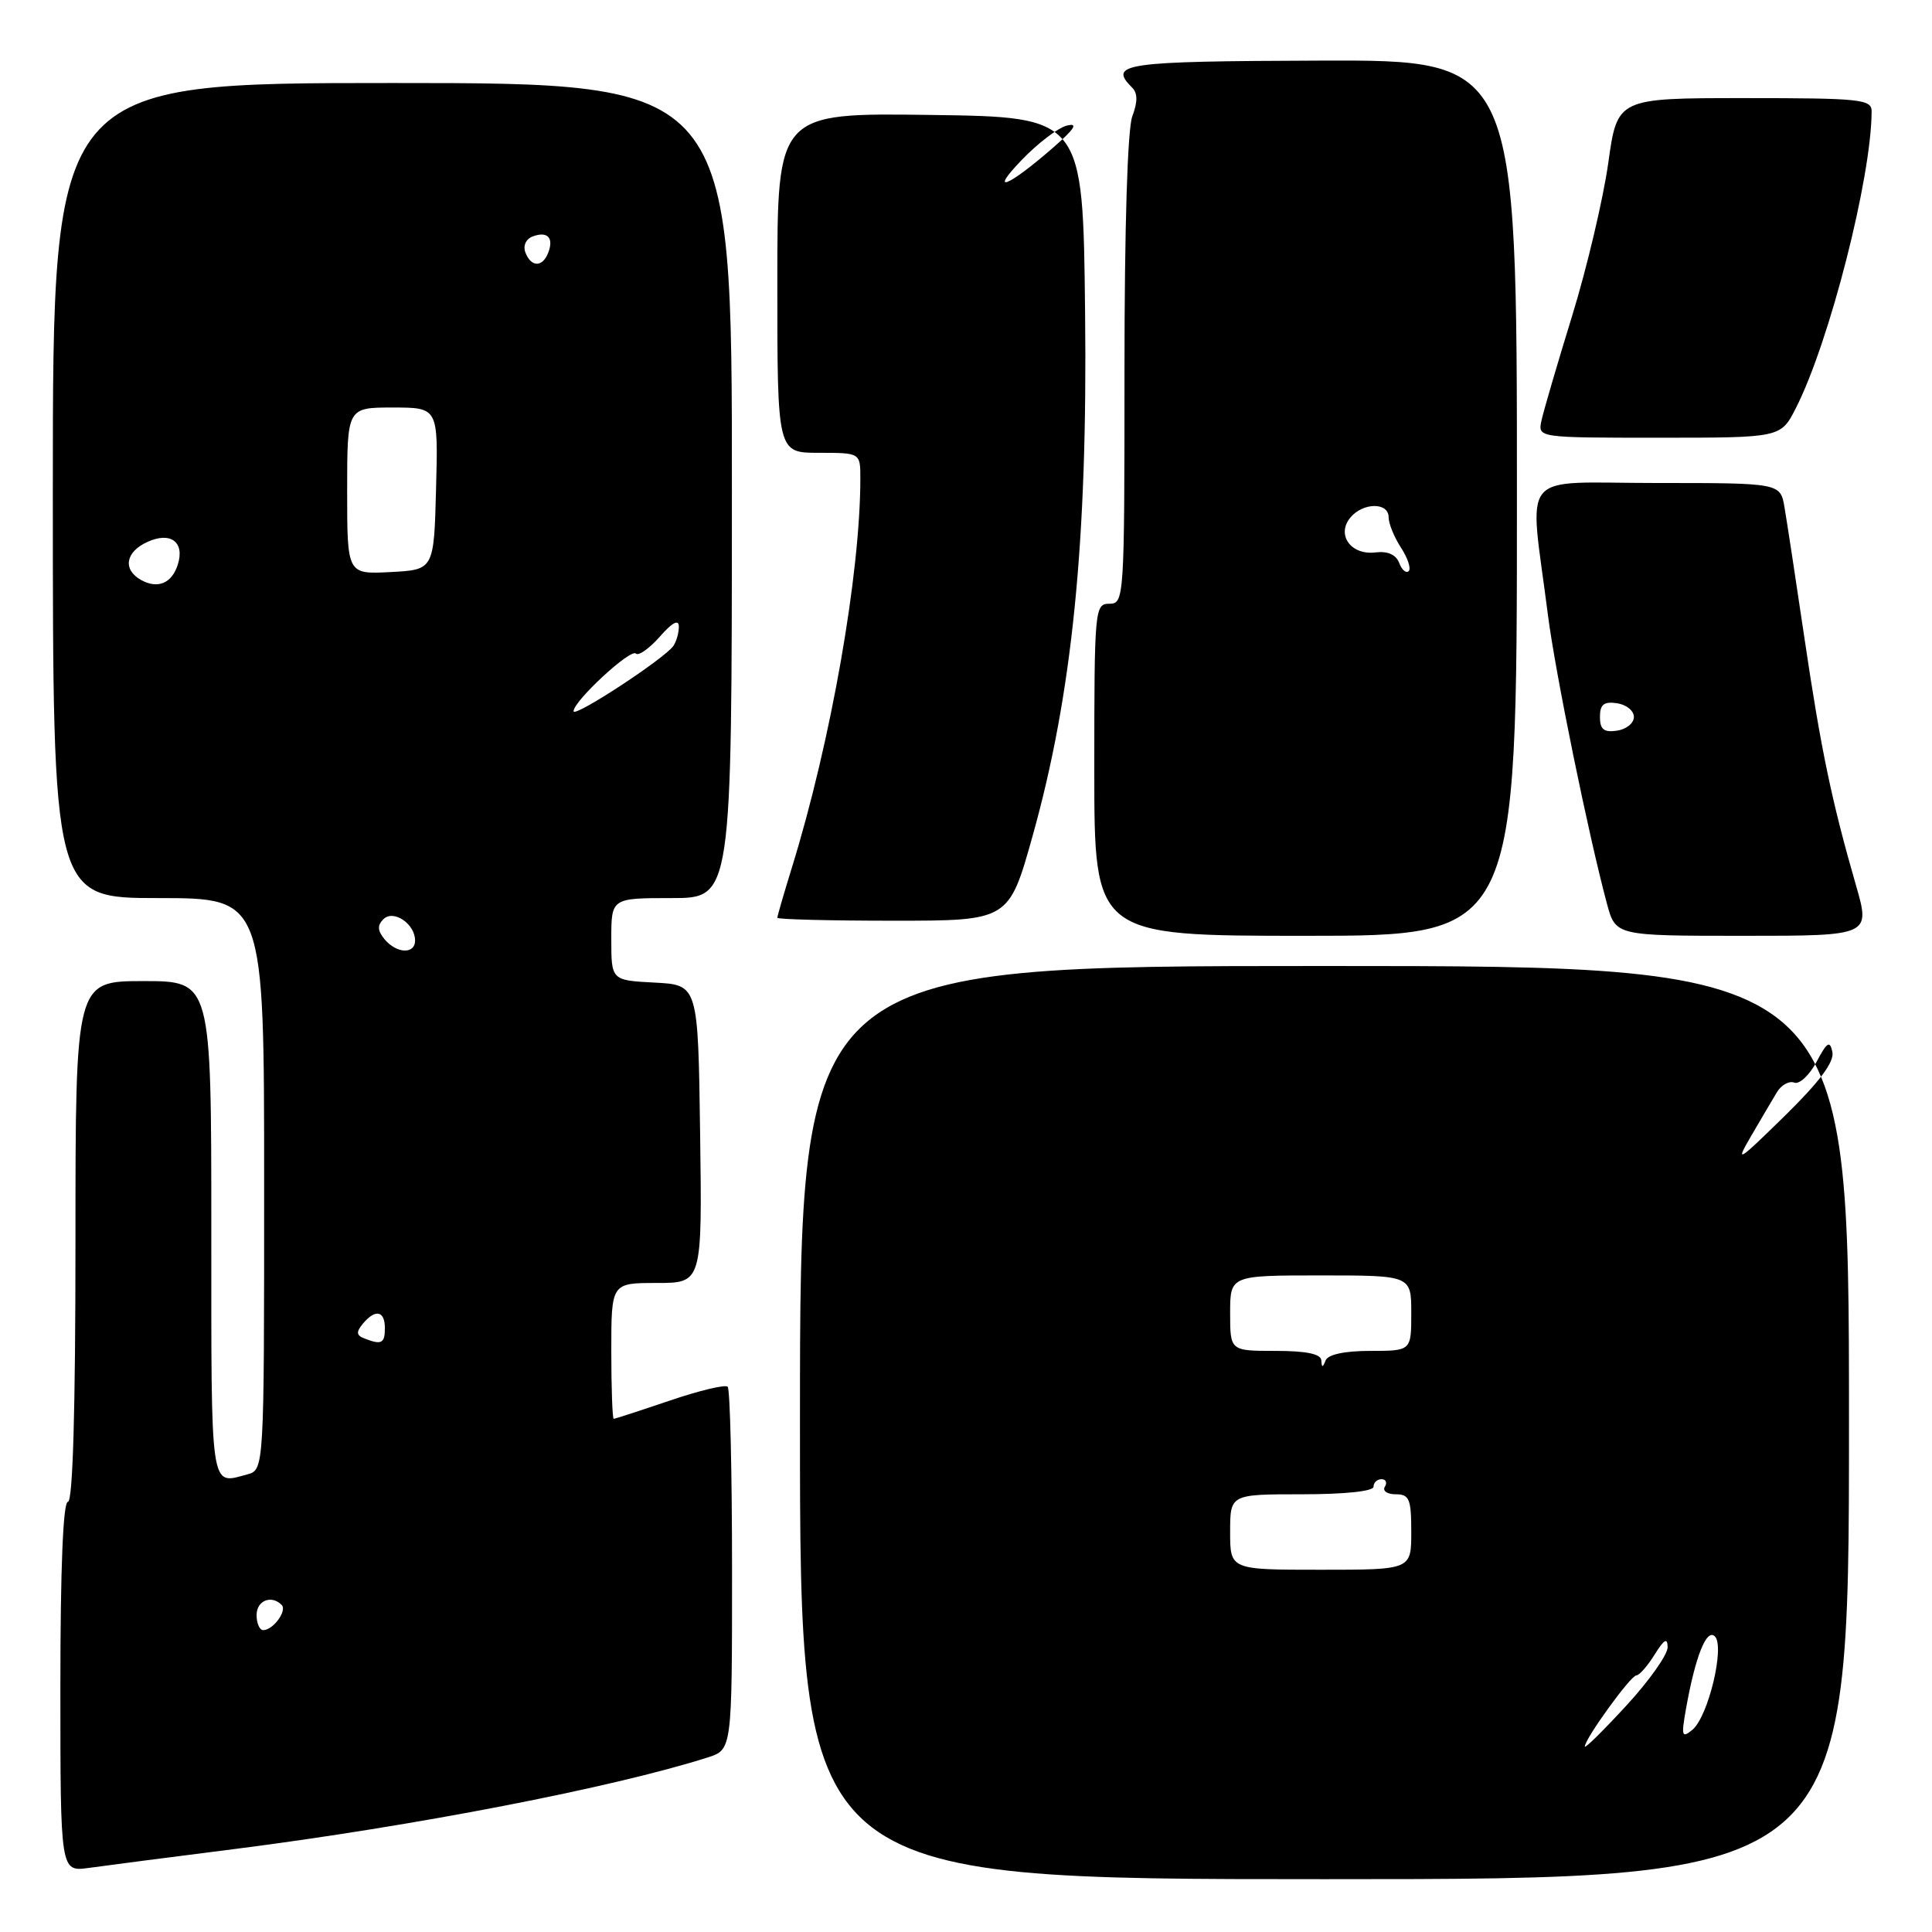 <?xml version="1.0" encoding="UTF-8" standalone="no"?>
<!DOCTYPE svg PUBLIC "-//W3C//DTD SVG 1.1//EN" "http://www.w3.org/Graphics/SVG/1.1/DTD/svg11.dtd" >
<svg xmlns="http://www.w3.org/2000/svg" xmlns:xlink="http://www.w3.org/1999/xlink" version="1.1" viewBox="0 0 256 256">
 <g >
 <path fill="currentColor"
d=" M 245.00 188.50 C 245.00 128.00 245.00 128.00 175.50 128.00 C 106.00 128.00 106.00 128.00 106.00 188.50 C 106.00 249.00 106.00 249.00 175.50 249.00 C 245.00 249.00 245.00 249.00 245.00 188.50 Z  M 31.29 244.98 C 54.94 241.96 81.12 236.89 93.75 232.88 C 97.00 231.84 97.00 231.84 97.00 208.09 C 97.00 195.02 96.74 184.07 96.42 183.75 C 96.10 183.43 92.65 184.26 88.74 185.59 C 84.84 186.91 81.50 188.00 81.32 188.00 C 81.15 188.00 81.00 183.95 81.00 179.00 C 81.00 170.00 81.00 170.00 87.02 170.00 C 93.04 170.00 93.04 170.00 92.77 150.25 C 92.50 130.50 92.50 130.50 86.75 130.20 C 81.00 129.90 81.00 129.90 81.00 124.45 C 81.00 119.00 81.00 119.00 88.98 119.00 C 96.97 119.00 96.97 119.00 96.98 65.00 C 97.00 11.00 97.00 11.00 52.00 11.00 C 7.00 11.00 7.00 11.00 7.00 65.00 C 7.00 119.00 7.00 119.00 21.00 119.00 C 35.00 119.00 35.00 119.00 35.00 156.88 C 35.00 194.77 35.00 194.77 32.75 195.37 C 27.80 196.70 28.00 198.04 28.00 163.00 C 28.00 130.00 28.00 130.00 19.00 130.00 C 10.00 130.00 10.00 130.00 10.00 164.50 C 10.00 186.83 9.65 199.00 9.00 199.00 C 8.36 199.00 8.00 207.84 8.00 223.51 C 8.00 248.02 8.00 248.02 11.75 247.51 C 13.81 247.22 22.60 246.08 31.29 244.98 Z  M 201.00 65.97 C 201.00 7.95 201.00 7.95 175.00 8.03 C 148.75 8.12 146.80 8.40 150.04 11.64 C 150.75 12.35 150.75 13.52 150.04 15.40 C 149.40 17.07 149.00 30.12 149.00 49.07 C 149.00 79.33 148.96 80.00 147.00 80.00 C 145.06 80.00 145.00 80.67 145.00 102.00 C 145.00 124.00 145.00 124.00 173.00 124.00 C 201.00 124.00 201.00 124.00 201.00 65.97 Z  M 245.91 117.25 C 242.71 106.16 241.27 99.24 239.09 84.50 C 237.95 76.80 236.77 69.04 236.46 67.25 C 235.91 64.00 235.91 64.00 219.47 64.00 C 200.91 64.00 202.62 61.92 205.11 81.50 C 206.08 89.12 210.49 110.69 212.93 119.75 C 214.08 124.00 214.08 124.00 230.97 124.00 C 247.86 124.00 247.86 124.00 245.91 117.25 Z  M 136.83 110.75 C 142.08 92.00 144.12 71.75 143.78 41.41 C 143.50 15.50 143.50 15.50 123.25 15.23 C 103.00 14.96 103.00 14.96 103.00 37.48 C 103.00 60.00 103.00 60.00 108.50 60.00 C 114.00 60.00 114.00 60.00 114.00 63.39 C 114.00 76.03 110.12 98.15 104.96 114.86 C 103.88 118.35 103.00 121.39 103.00 121.61 C 103.00 121.82 109.90 122.00 118.34 122.00 C 133.68 122.00 133.68 122.00 136.83 110.75 Z  M 237.96 54.08 C 242.40 45.37 247.98 23.53 248.00 14.75 C 248.00 13.15 246.53 13.00 231.15 13.00 C 214.30 13.00 214.30 13.00 213.10 21.62 C 212.43 26.36 210.28 35.48 208.31 41.87 C 206.34 48.27 204.51 54.51 204.25 55.75 C 203.77 58.00 203.77 58.00 219.86 58.00 C 235.96 58.00 235.96 58.00 237.96 54.08 Z  M 210.00 231.42 C 210.00 230.40 216.08 222.00 216.82 222.00 C 217.21 222.00 218.30 220.76 219.24 219.25 C 220.51 217.21 220.95 216.95 220.97 218.26 C 220.99 219.23 218.53 222.71 215.50 226.00 C 212.47 229.29 210.00 231.73 210.00 231.42 Z  M 223.39 226.50 C 224.63 219.49 226.13 215.73 227.23 216.83 C 228.58 218.18 226.35 227.46 224.26 229.20 C 222.86 230.36 222.76 230.06 223.39 226.50 Z  M 163.00 203.00 C 163.00 198.00 163.00 198.00 172.50 198.00 C 178.17 198.00 182.00 197.60 182.00 197.00 C 182.00 196.45 182.48 196.00 183.06 196.00 C 183.64 196.00 183.84 196.45 183.50 197.00 C 183.16 197.55 183.81 198.00 184.94 198.00 C 186.75 198.00 187.00 198.62 187.00 203.00 C 187.00 208.00 187.00 208.00 175.00 208.00 C 163.00 208.00 163.00 208.00 163.00 203.00 Z  M 175.08 180.25 C 175.03 179.40 173.09 179.00 169.00 179.00 C 163.00 179.00 163.00 179.00 163.00 174.00 C 163.00 169.00 163.00 169.00 175.00 169.00 C 187.00 169.00 187.00 169.00 187.00 174.00 C 187.00 179.00 187.00 179.00 181.58 179.00 C 178.19 179.00 175.98 179.47 175.66 180.25 C 175.26 181.25 175.14 181.25 175.08 180.25 Z  M 232.05 150.50 C 233.33 148.30 234.86 145.71 235.44 144.74 C 236.02 143.77 237.06 143.19 237.74 143.45 C 238.42 143.72 239.75 142.48 240.69 140.72 C 242.10 138.06 242.47 137.83 242.80 139.39 C 243.08 140.70 241.11 143.33 236.46 147.89 C 230.20 154.02 229.88 154.21 232.05 150.50 Z  M 34.00 214.00 C 34.00 212.08 35.96 211.29 37.32 212.66 C 38.08 213.42 36.19 216.00 34.88 216.00 C 34.39 216.00 34.00 215.10 34.00 214.00 Z  M 48.21 177.32 C 47.22 176.93 47.19 176.48 48.08 175.40 C 49.74 173.41 51.00 173.67 51.00 176.00 C 51.00 178.03 50.53 178.25 48.21 177.32 Z  M 50.96 124.46 C 50.02 123.32 49.98 122.62 50.80 121.80 C 52.13 120.47 55.00 122.41 55.00 124.62 C 55.00 126.47 52.55 126.37 50.96 124.46 Z  M 76.00 94.24 C 76.00 92.90 83.56 85.90 84.26 86.60 C 84.61 86.94 86.03 85.94 87.42 84.37 C 89.06 82.49 89.94 82.02 89.95 83.00 C 89.96 83.83 89.64 84.98 89.23 85.58 C 88.08 87.26 76.00 95.17 76.00 94.24 Z  M 18.69 76.85 C 16.23 75.47 16.62 73.13 19.53 71.81 C 22.60 70.40 24.51 71.82 23.56 74.81 C 22.77 77.30 20.90 78.08 18.69 76.85 Z  M 46.00 65.05 C 46.00 54.00 46.00 54.00 52.03 54.00 C 58.07 54.00 58.07 54.00 57.78 64.75 C 57.50 75.50 57.50 75.50 51.75 75.80 C 46.00 76.10 46.00 76.10 46.00 65.05 Z  M 69.62 33.46 C 69.28 32.58 69.68 31.68 70.56 31.34 C 72.52 30.59 73.41 31.49 72.65 33.46 C 71.90 35.44 70.38 35.44 69.62 33.46 Z  M 185.40 74.59 C 184.97 73.48 183.87 73.00 182.24 73.20 C 179.00 73.59 177.04 70.86 178.93 68.58 C 180.61 66.56 184.00 66.53 184.00 68.54 C 184.00 69.38 184.74 71.19 185.64 72.57 C 186.53 73.94 187.00 75.34 186.66 75.67 C 186.32 76.01 185.75 75.52 185.40 74.59 Z  M 212.00 95.00 C 212.00 93.35 212.52 92.93 214.25 93.18 C 215.49 93.36 216.50 94.17 216.50 95.00 C 216.50 95.83 215.49 96.64 214.25 96.82 C 212.52 97.07 212.00 96.65 212.00 95.00 Z  M 135.37 21.21 C 137.50 18.99 140.20 16.93 141.37 16.64 C 142.92 16.26 142.41 17.06 139.50 19.60 C 133.51 24.81 130.96 25.80 135.37 21.21 Z "/>
</g>
</svg>